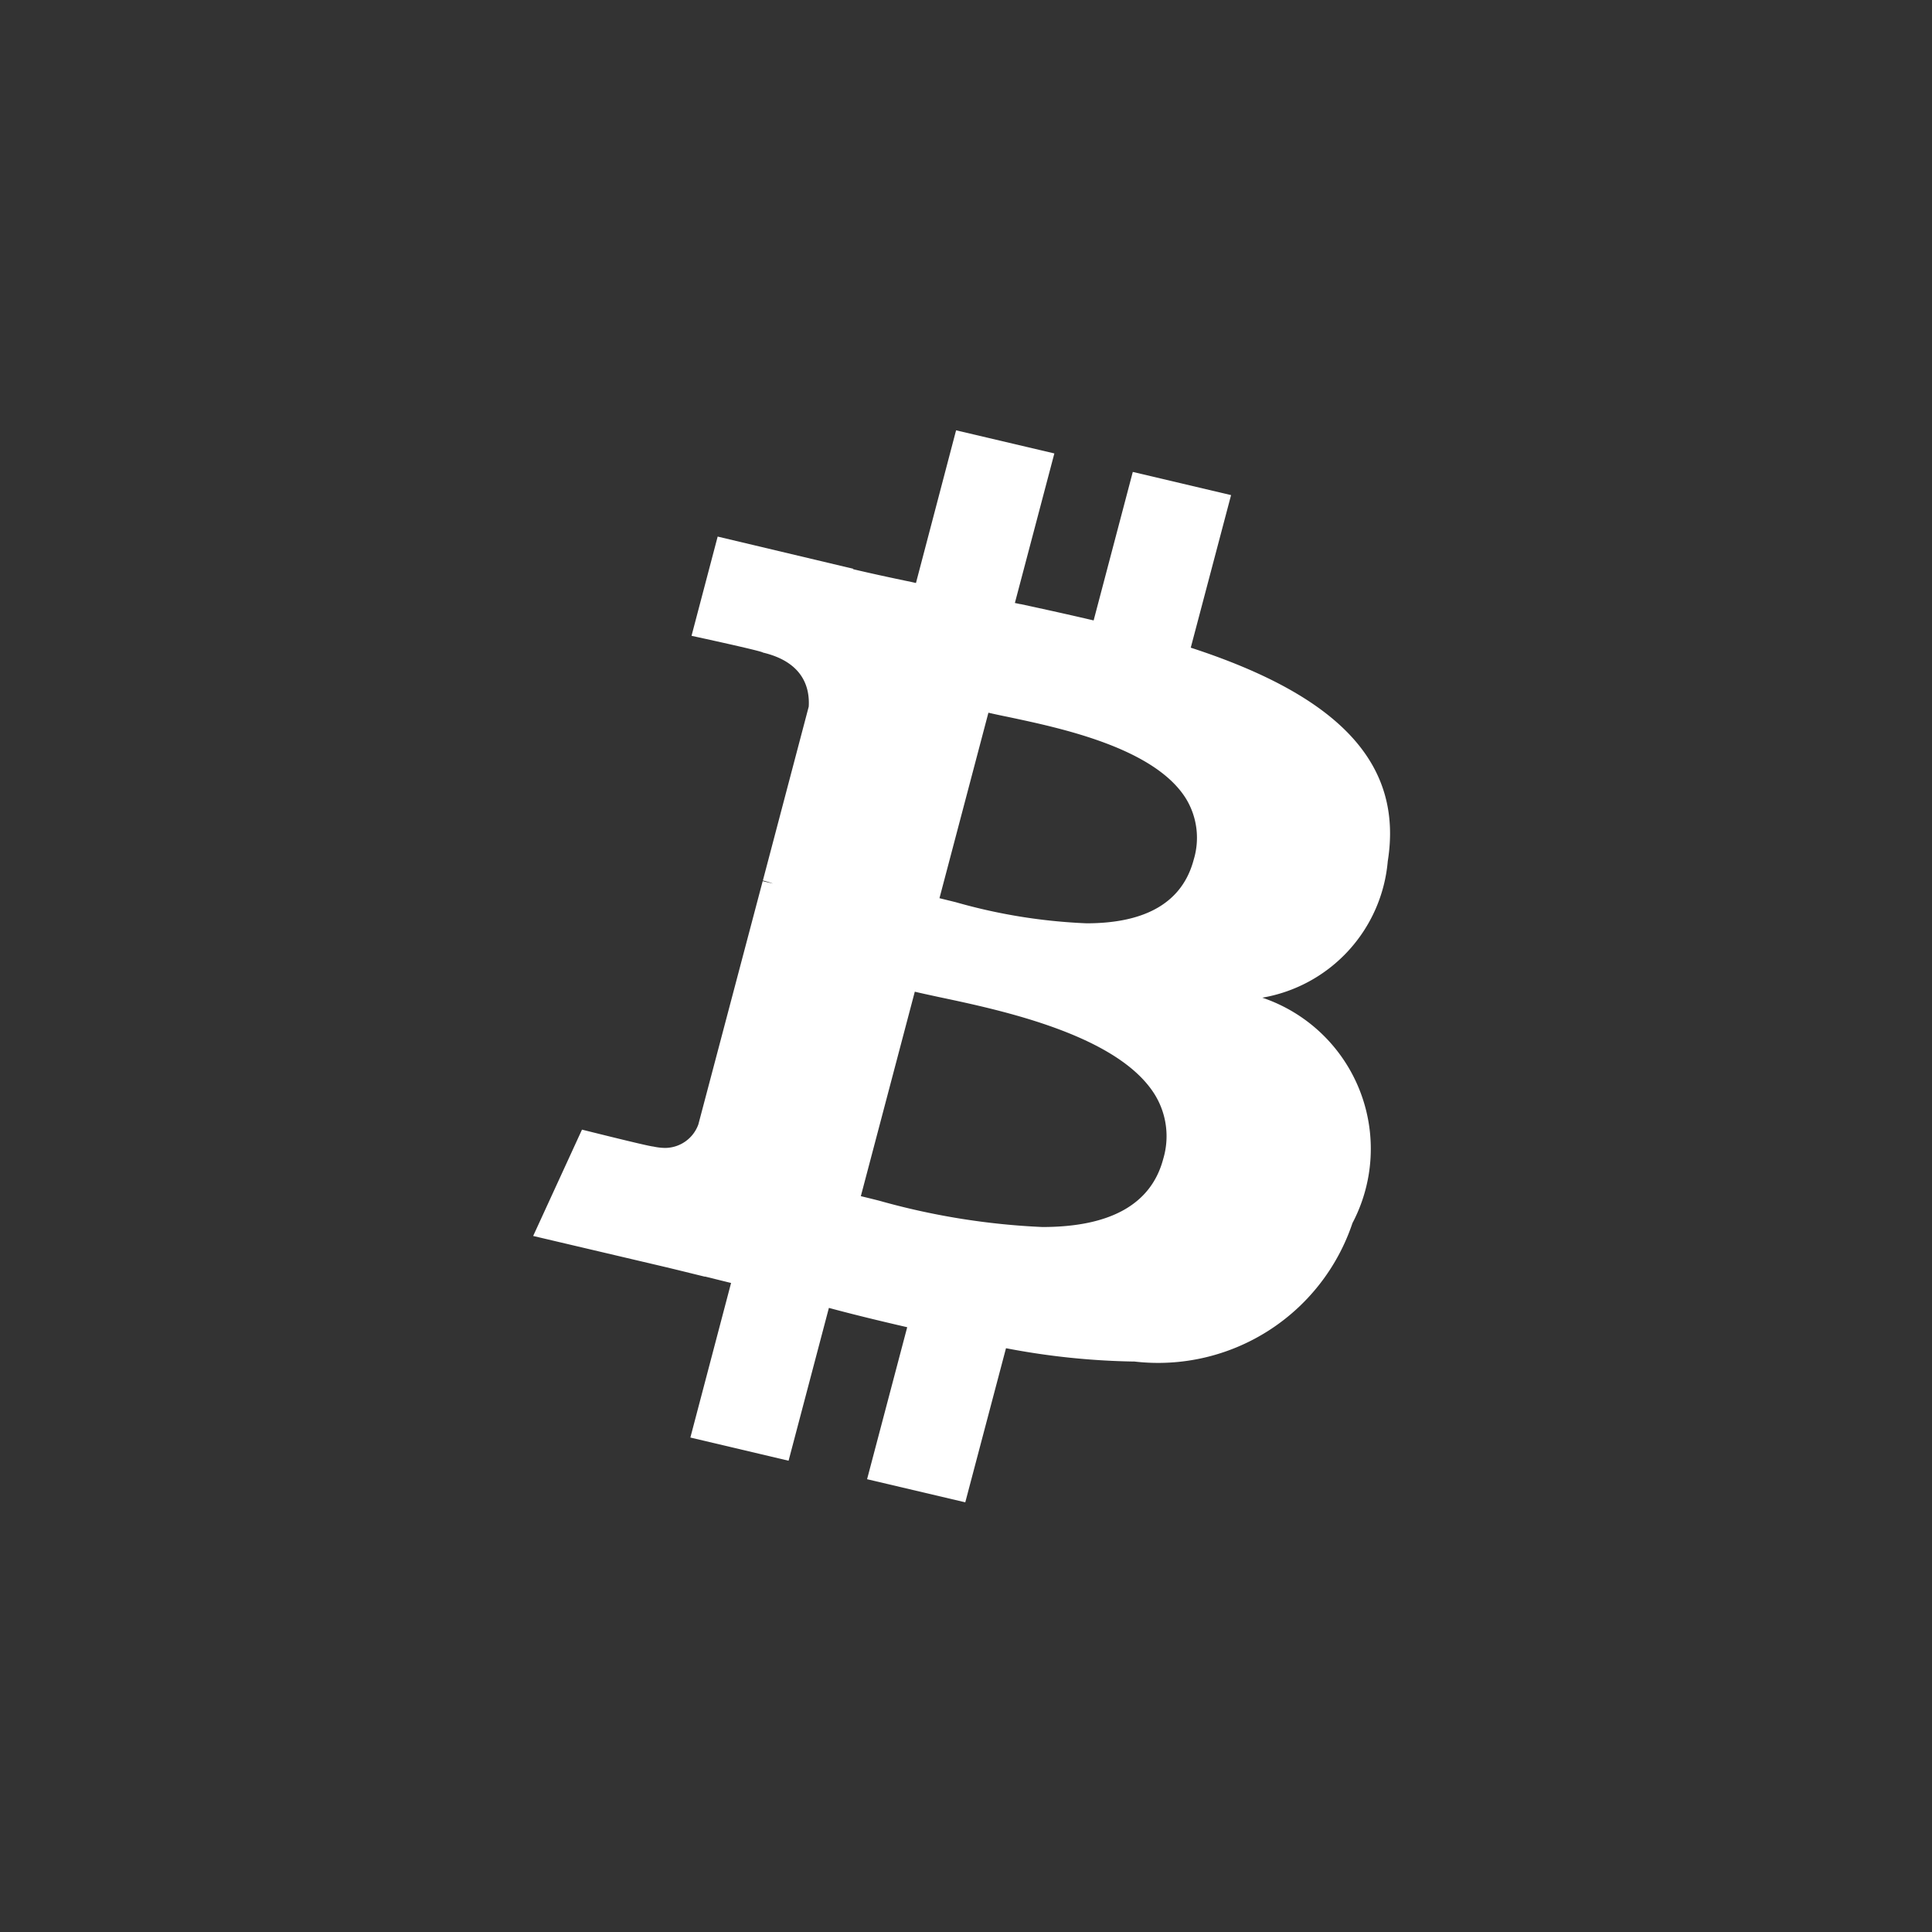 <svg xmlns="http://www.w3.org/2000/svg" viewBox="0 0 30 30">
  <rect x="0" y="0" width="30" height="30" fill="#333333" stroke="none"/>
  <defs>
    <style>
      .icon_BTC_a {
        fill: none;
      }

      .icon_BTC_b {
        fill: #fff;
      }
    </style>
  </defs>
  <rect class="icon_BTC_a" width="30" height="30" />
  <path class="icon_BTC_b" d="M6.71,16.646h0l-1.525-.359.623-2.36c-.435-.1-.845-.2-1.216-.3L3.966,16l-1.525-.36.632-2.4-.3-.074-.1-.025-.012,0c-.221-.054-.449-.111-.674-.164L0,12.51l.758-1.651.061.015c.658.164,1.01.247,1.045.247a.9.9,0,0,0,.184.022.552.552,0,0,0,.517-.365L3.564,7l.161.038a1.525,1.525,0,0,0-.158-.048l.712-2.7c.018-.3-.091-.692-.711-.839-.008-.017-.6-.15-1.109-.26l.406-1.541,2.105.5,0,.007c.285.067.57.129.913.2l.061.014L6.567,0,8.093.359,7.48,2.681l.085.018h.007c.374.081.761.166,1.131.253L9.311.646l1.526.36-.626,2.369c2.325.757,3.3,1.811,3.059,3.317a2.356,2.356,0,0,1-1.948,2.118,2.477,2.477,0,0,1,1.4,3.5A3.182,3.182,0,0,1,9.338,14.46H9.327a11.415,11.415,0,0,1-1.985-.207L6.71,16.645ZM5.926,8.717l-.838,3.175c.083.02.182.044.291.072a11.122,11.122,0,0,0,2.528.407c1.06,0,1.692-.356,1.877-1.059a1.232,1.232,0,0,0-.13-.995C9.081,9.389,7.272,9.005,6.3,8.8,6.148,8.767,6.026,8.741,5.926,8.717ZM7.069,4.385l-.76,2.88.252.062a8.671,8.671,0,0,0,2.031.328c.932,0,1.492-.333,1.665-.989a1.168,1.168,0,0,0-.119-.945c-.491-.794-1.962-1.1-2.752-1.268C7.262,4.428,7.156,4.405,7.069,4.385Z"
    transform="translate(8.279 6.682)" />
</svg>
